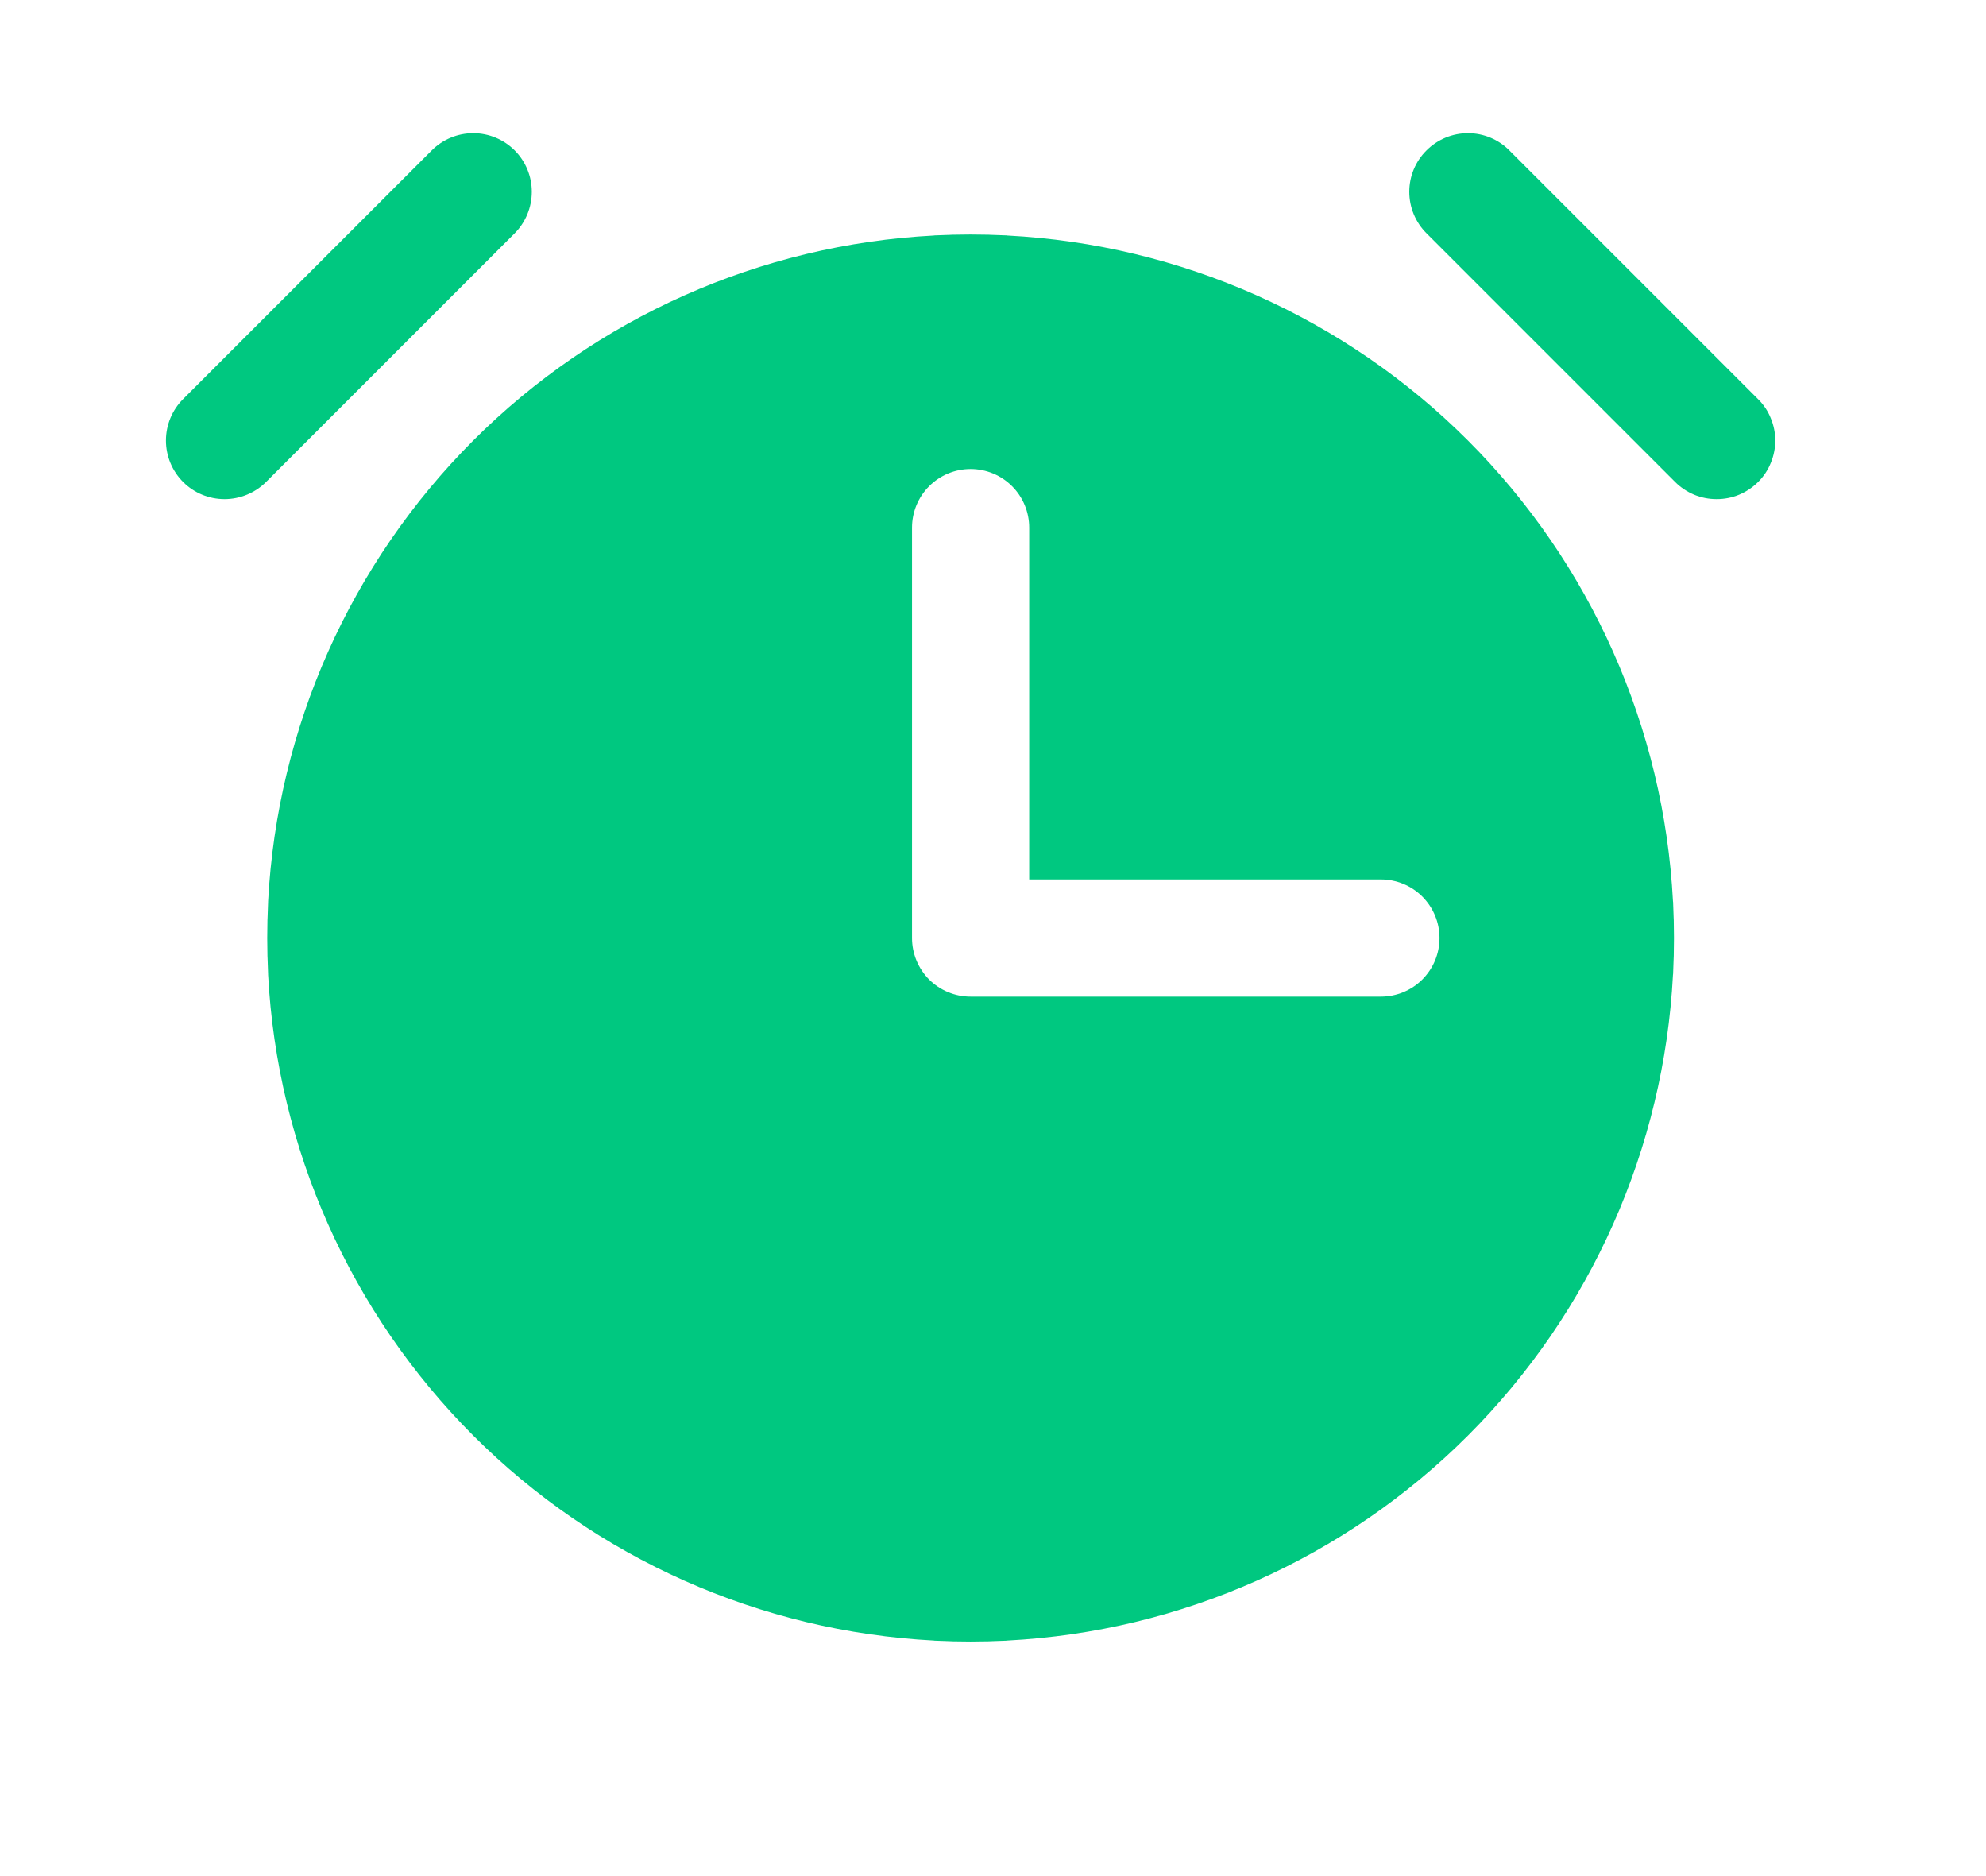 <svg width="18" height="17" viewBox="0 0 18 17" fill="none" xmlns="http://www.w3.org/2000/svg">
<path d="M15.934 3.617L13.68 1.363C13.581 1.263 13.446 1.207 13.305 1.207C13.164 1.207 13.029 1.263 12.929 1.363C12.829 1.462 12.773 1.597 12.773 1.738C12.773 1.879 12.829 2.014 12.929 2.114L15.183 4.368C15.232 4.417 15.291 4.456 15.355 4.483C15.42 4.51 15.489 4.523 15.559 4.523C15.628 4.523 15.697 4.51 15.762 4.483C15.826 4.456 15.885 4.417 15.934 4.368C15.984 4.319 16.023 4.26 16.049 4.196C16.076 4.131 16.09 4.062 16.09 3.992C16.09 3.922 16.076 3.853 16.049 3.789C16.023 3.724 15.984 3.666 15.934 3.617H15.934Z" fill="#00C880"/>
<path d="M4.665 1.363C4.565 1.263 4.43 1.207 4.289 1.207C4.148 1.207 4.013 1.263 3.913 1.363L1.659 3.617C1.56 3.716 1.504 3.851 1.504 3.992C1.504 4.133 1.56 4.268 1.66 4.368C1.759 4.467 1.894 4.523 2.035 4.523C2.176 4.523 2.311 4.467 2.411 4.368L4.665 2.114C4.764 2.014 4.82 1.879 4.82 1.738C4.82 1.597 4.764 1.462 4.665 1.363V1.363Z" fill="#00C880"/>
<path d="M15.169 8.316C15.168 8.268 15.166 8.22 15.164 8.173C15.164 8.171 15.163 8.17 15.163 8.168C15.081 6.594 14.419 5.107 13.305 3.992C12.19 2.878 10.703 2.216 9.129 2.134C9.127 2.134 9.126 2.133 9.124 2.133C9.076 2.131 9.029 2.129 8.981 2.128C8.974 2.128 8.967 2.127 8.96 2.127C8.906 2.126 8.851 2.125 8.797 2.125C8.742 2.125 8.688 2.126 8.634 2.127C8.627 2.127 8.62 2.128 8.613 2.128C8.565 2.129 8.517 2.131 8.47 2.133C8.468 2.133 8.467 2.133 8.465 2.134C6.891 2.216 5.403 2.878 4.289 3.992C3.175 5.107 2.513 6.594 2.43 8.168C2.43 8.17 2.43 8.171 2.43 8.173C2.428 8.22 2.426 8.268 2.425 8.316C2.425 8.323 2.424 8.33 2.424 8.337C2.423 8.391 2.422 8.446 2.422 8.5C2.422 8.554 2.423 8.609 2.424 8.663C2.424 8.67 2.425 8.677 2.425 8.684C2.426 8.732 2.428 8.78 2.43 8.827C2.43 8.829 2.43 8.83 2.43 8.832C2.513 10.406 3.175 11.893 4.289 13.008C5.403 14.122 6.891 14.784 8.465 14.866C8.467 14.867 8.468 14.867 8.47 14.867C8.517 14.869 8.565 14.871 8.613 14.872C8.62 14.872 8.627 14.873 8.634 14.873C8.688 14.874 8.742 14.875 8.797 14.875C8.851 14.875 8.906 14.874 8.96 14.873C8.967 14.873 8.974 14.872 8.981 14.872C9.029 14.871 9.076 14.869 9.124 14.867C9.126 14.867 9.127 14.867 9.129 14.866C10.703 14.784 12.19 14.122 13.305 13.008C14.419 11.893 15.081 10.406 15.163 8.832C15.163 8.83 15.164 8.829 15.164 8.827C15.166 8.78 15.168 8.732 15.169 8.684C15.169 8.677 15.17 8.67 15.17 8.663C15.171 8.609 15.172 8.554 15.172 8.5C15.172 8.446 15.171 8.391 15.17 8.337C15.17 8.33 15.169 8.323 15.169 8.316ZM12.516 9.031H8.797C8.656 9.031 8.521 8.975 8.421 8.876C8.322 8.776 8.266 8.641 8.266 8.5V4.781C8.266 4.64 8.322 4.505 8.421 4.406C8.521 4.306 8.656 4.25 8.797 4.25C8.938 4.25 9.073 4.306 9.173 4.406C9.272 4.505 9.328 4.64 9.328 4.781V7.969H12.516C12.656 7.969 12.792 8.025 12.891 8.124C12.991 8.224 13.047 8.359 13.047 8.5C13.047 8.641 12.991 8.776 12.891 8.876C12.792 8.975 12.656 9.031 12.516 9.031Z" fill="#00C880"/>
</svg>

